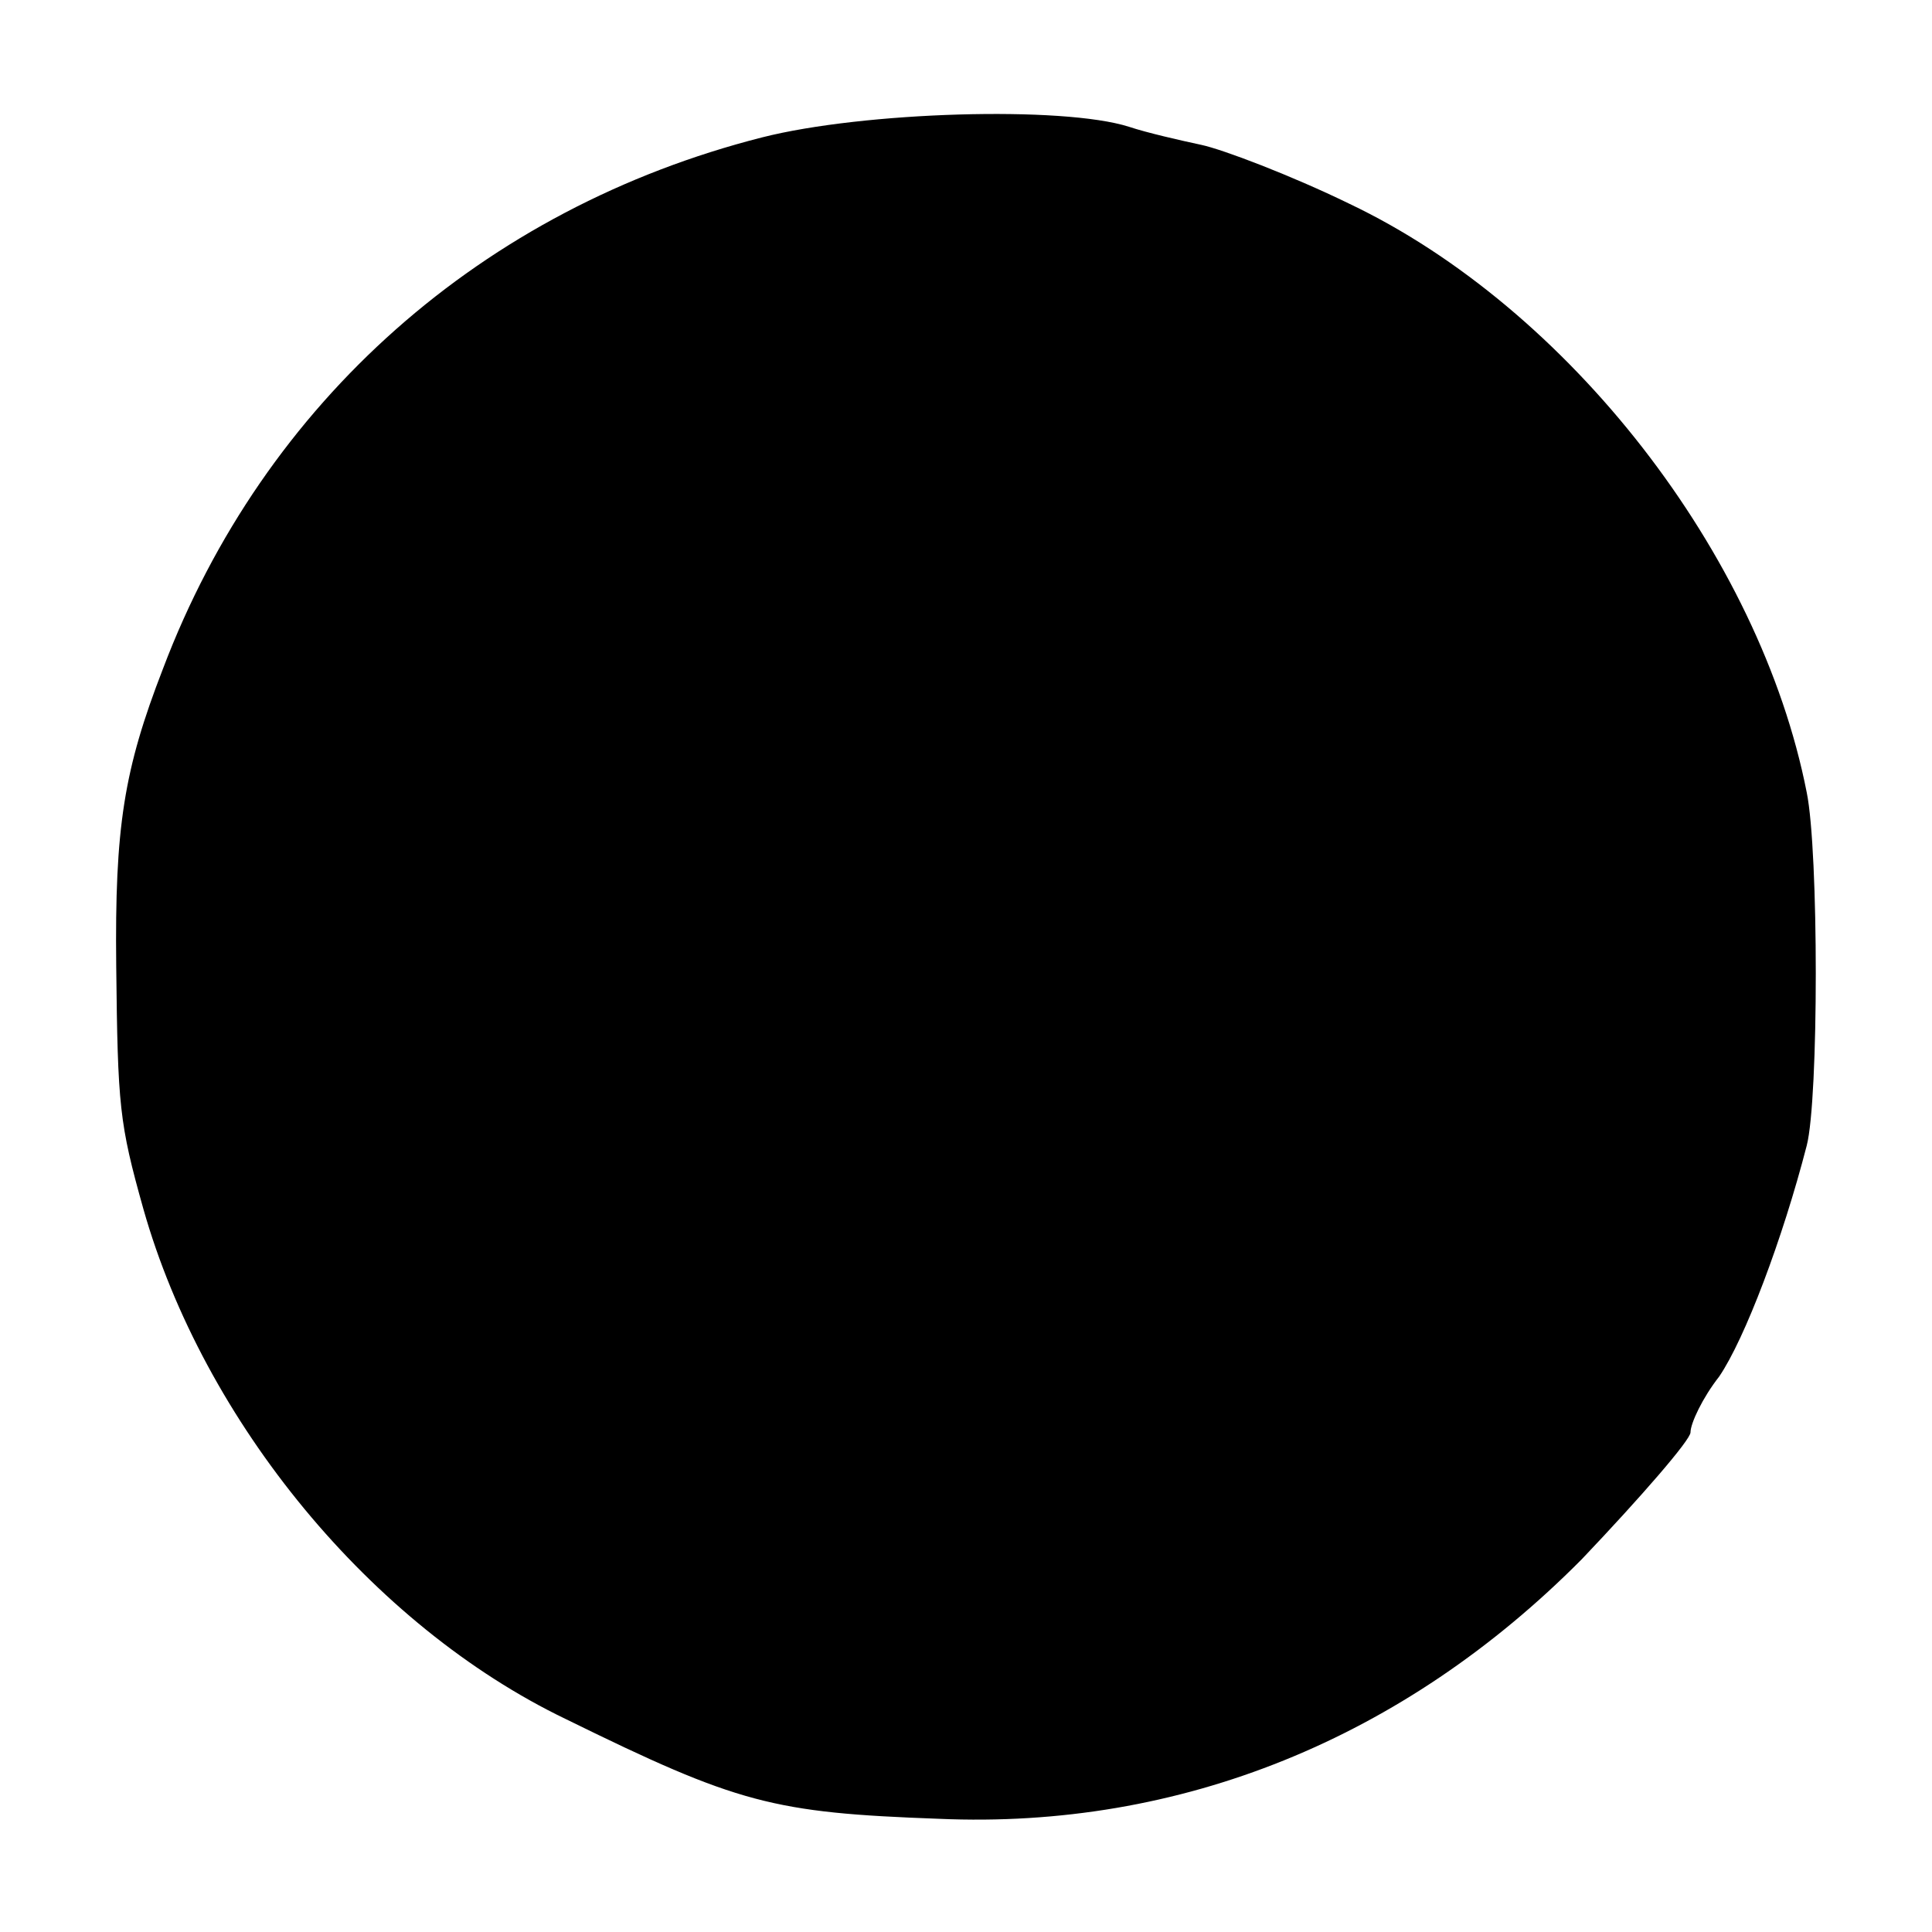 <?xml version="1.0" standalone="no"?>
<!DOCTYPE svg PUBLIC "-//W3C//DTD SVG 20010904//EN"
 "http://www.w3.org/TR/2001/REC-SVG-20010904/DTD/svg10.dtd">
<svg version="1.0" xmlns="http://www.w3.org/2000/svg"
 width="128pt" height="128pt" viewBox="0 0 128 128"
 preserveAspectRatio="xMidYMid meet">
<g transform="translate(0,128) scale(0.1,-0.1)"
fill="#000000" stroke="none">
<path d="M505 1189 c-185 -47 -330 -175 -397 -352 -26 -67 -32 -105 -31 -197
1 -93 2 -104 18 -161 40 -141 151 -276 280 -338 114 -56 137 -62 247 -66 160
-7 308 53 426 172 39 41 72 79 72 84 0 6 8 23 19 37 17 25 42 91 58 153 8 31
8 195 0 234 -31 158 -158 321 -303 390 -39 19 -84 36 -98 39 -14 3 -36 8 -48
12 -44 14 -176 10 -243 -7z"/>
</g>
</svg>
